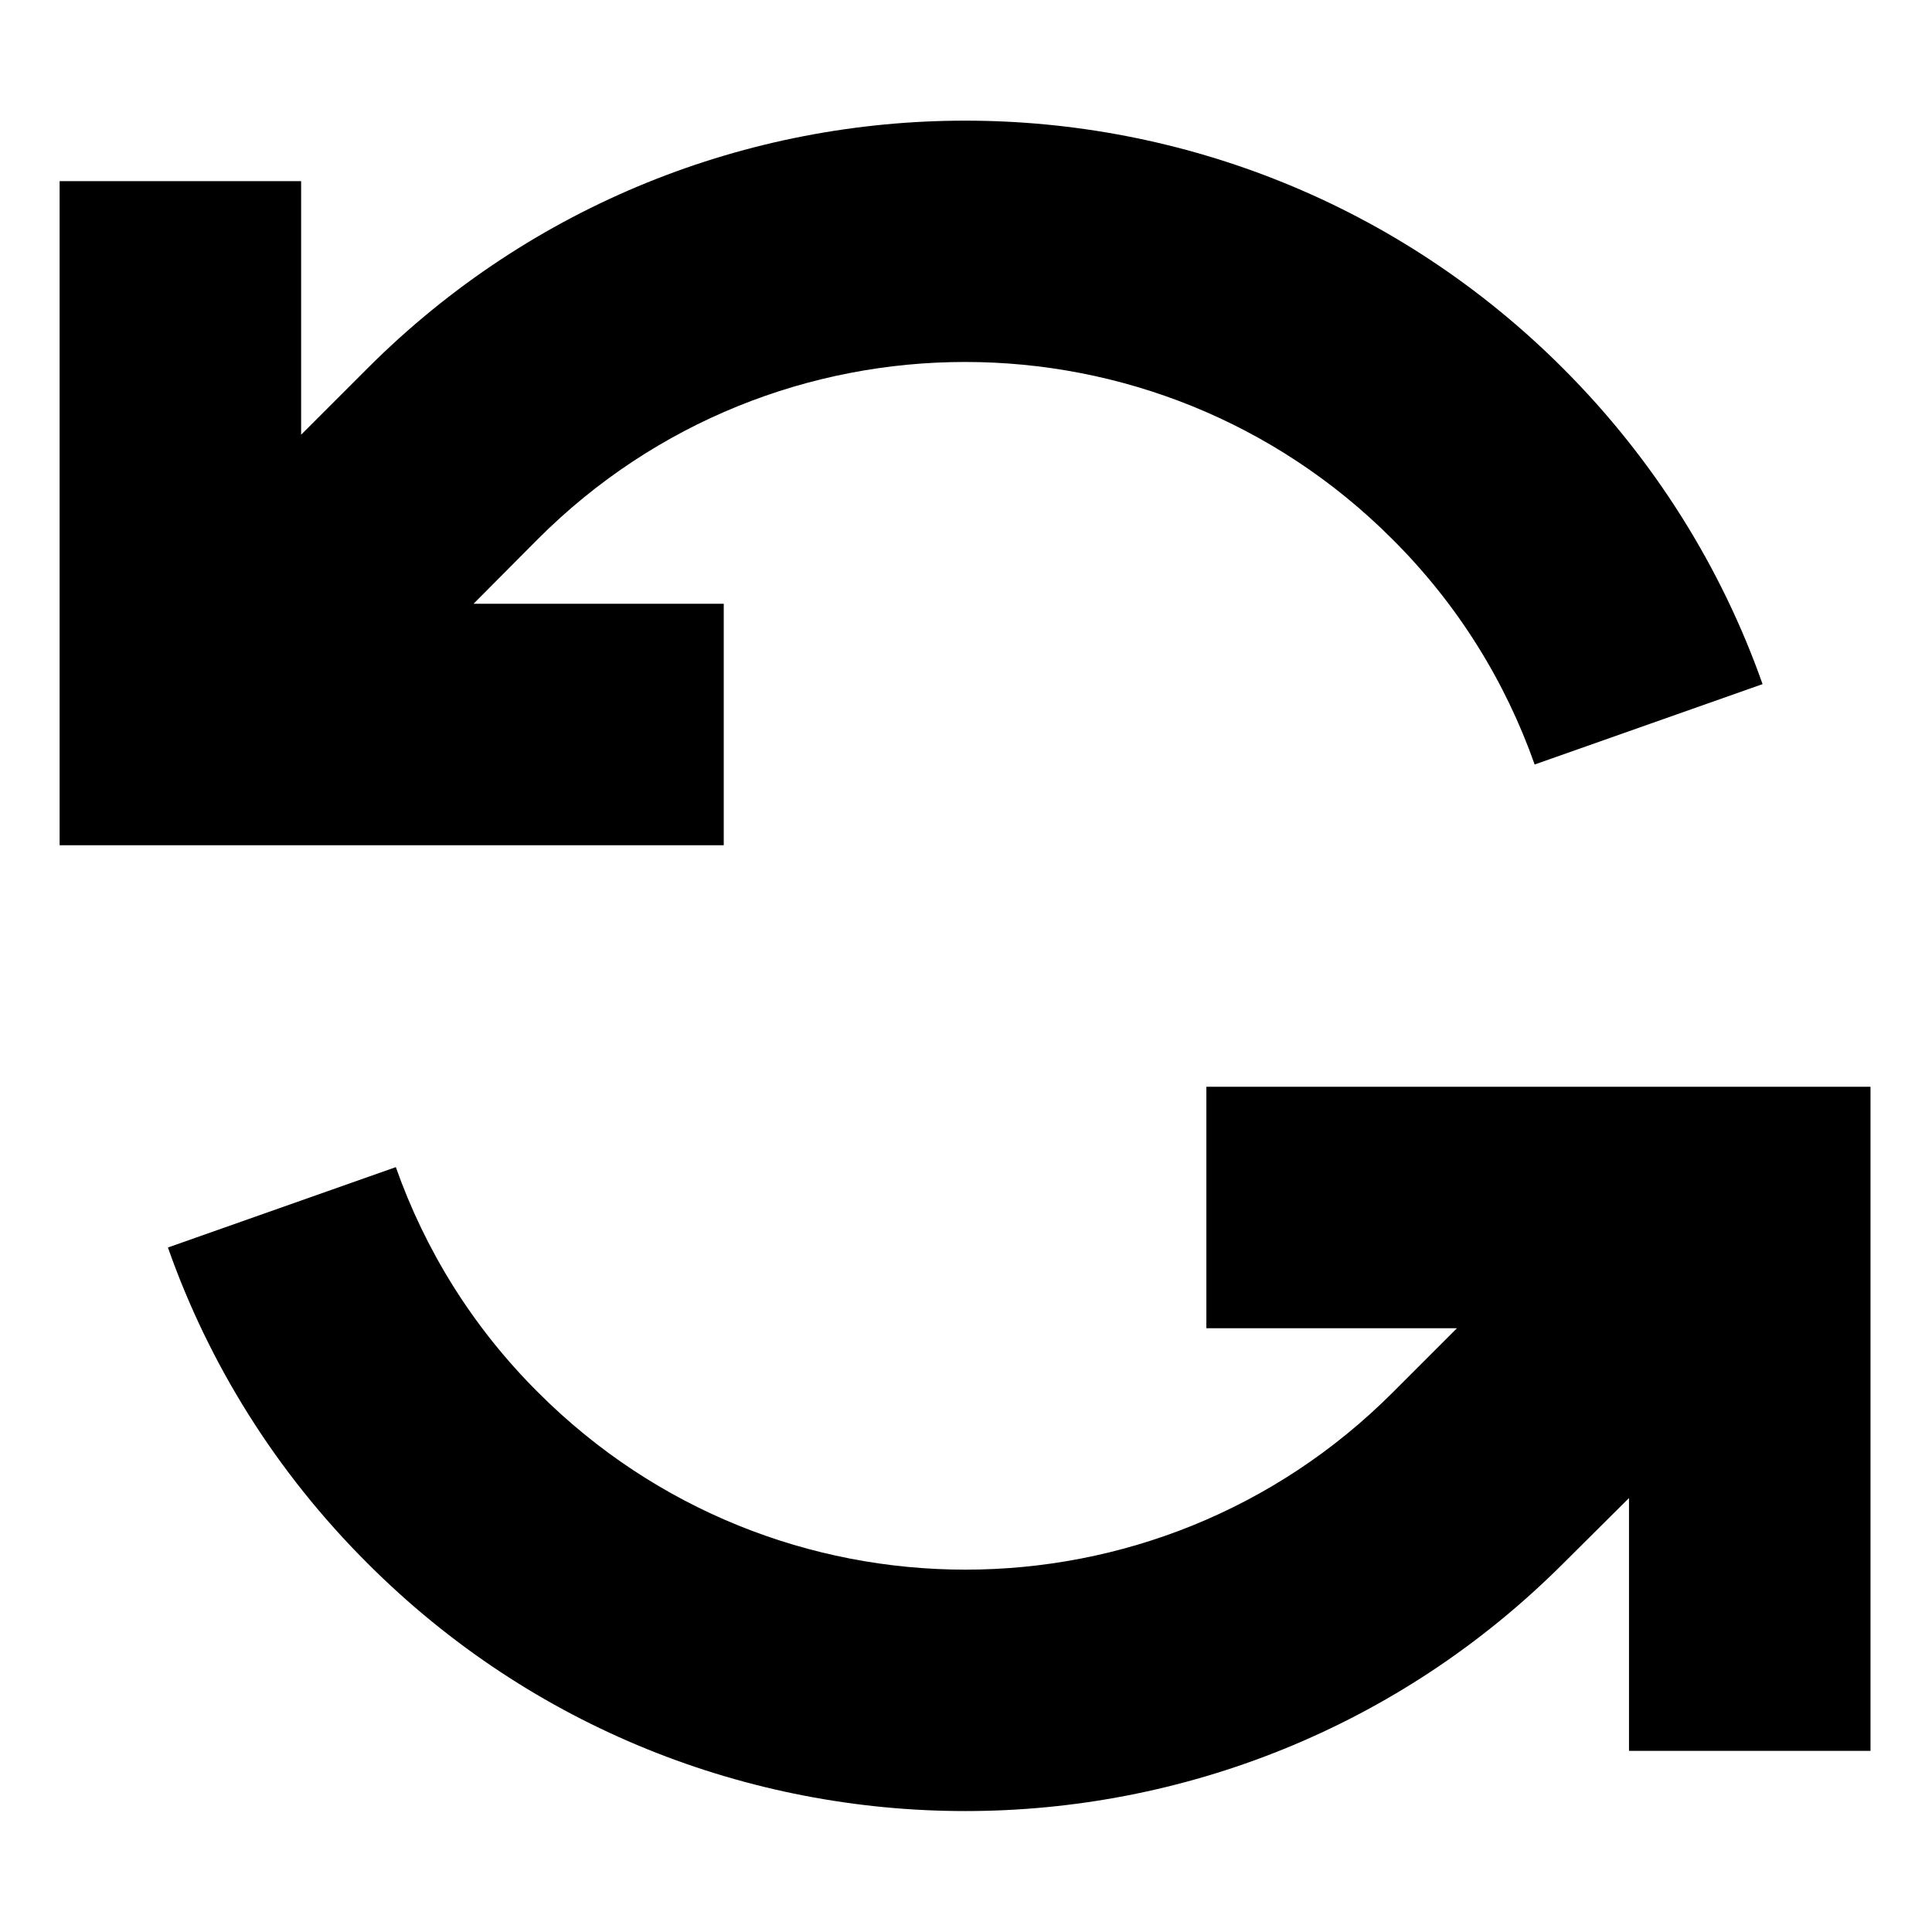 <svg xmlns="http://www.w3.org/2000/svg" viewBox="0 0 512 512" preserveAspectRatio="none"><!--! Font Awesome Pro 6.7.2 by @fontawesome - https://fontawesome.com License - https://fontawesome.com/license (Commercial License) Copyright 2024 Fonticons, Inc. --><path d="M406.7 202.6c-7.7-21.8-20.2-42.3-37.8-59.8c-62.5-62.5-163.8-62.5-226.3 0L125.5 160l34.3 0 32 0 0 64-32 0-112 0-32 0 0-32 0-112 0-32 64 0 0 32 0 35.2L97.4 97.6c87.5-87.5 229.3-87.5 316.8 0c24.4 24.4 42.1 53.1 52.9 83.7l-60.4 21.3zm25.1 194.3l-17.6 17.5c0 0 0 0 0 0c-87.5 87.4-229.3 87.4-316.7 0C73 390 55.3 361.3 44.5 330.6l60.4-21.3c7.7 21.8 20.2 42.3 37.8 59.8c62.5 62.5 163.8 62.5 226.3 0l.1-.1L386.1 352l-34.4 0-32 0 0-64 32 0 112 0 32 0 0 32 0 112 0 32-64 0 0-32 0-35.1z"/></svg>